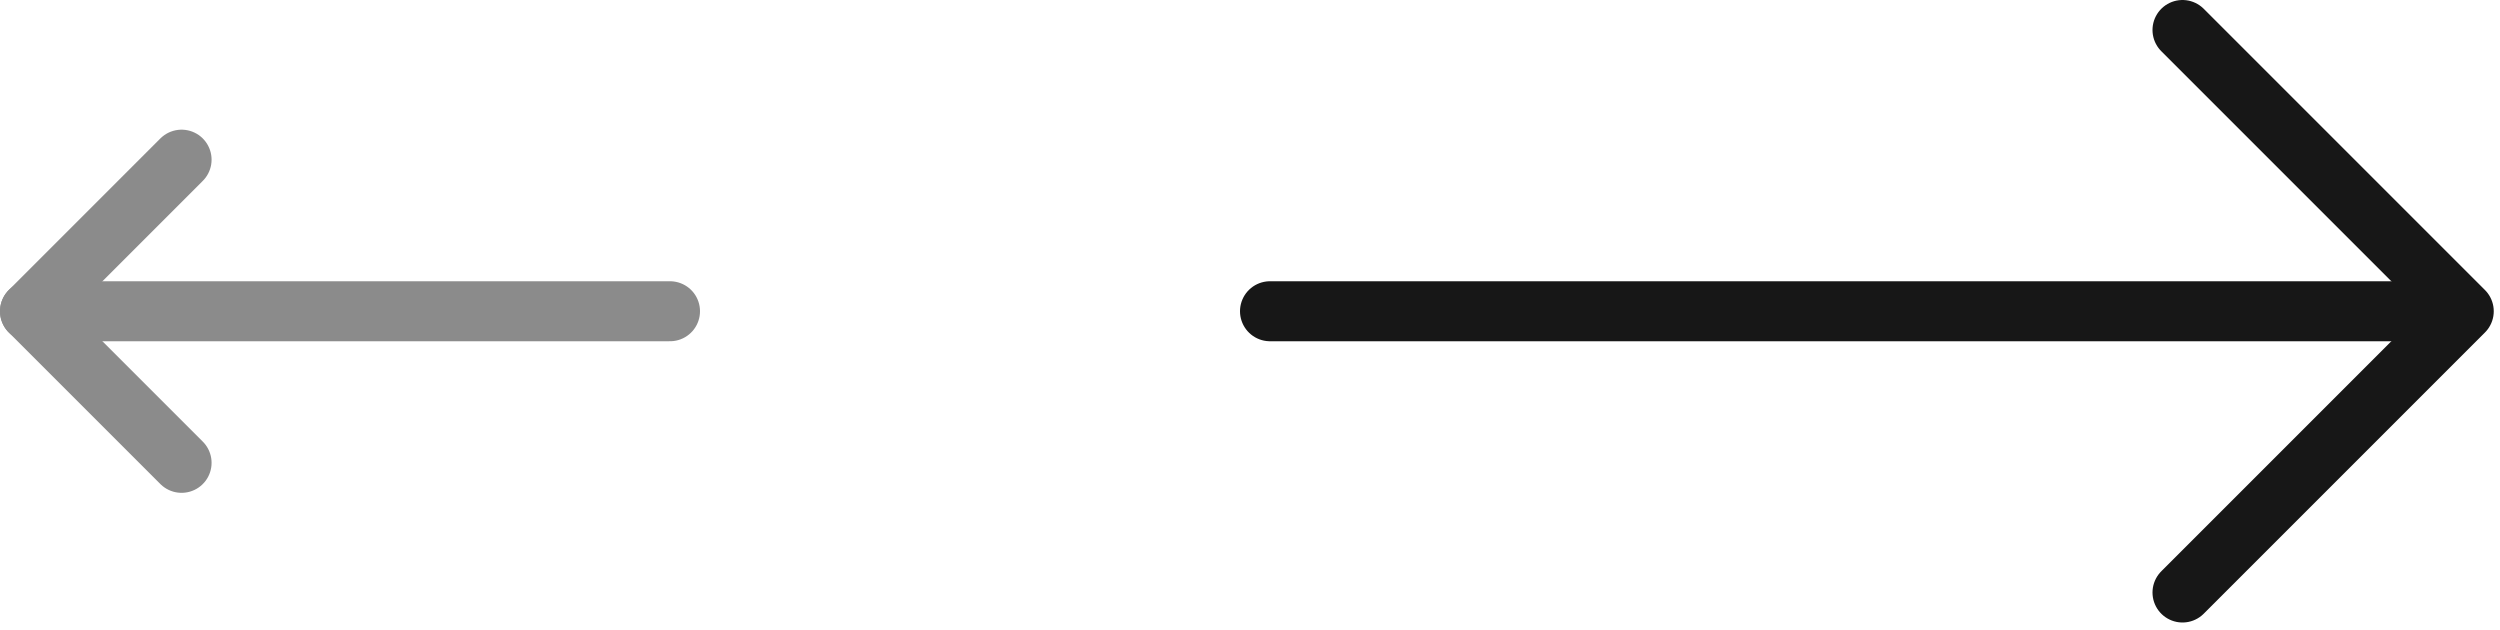 <svg width="250" height="63" viewBox="0 0 250 63" fill="none" xmlns="http://www.w3.org/2000/svg">
<g opacity="0.5">
<path d="M67 31.125L3 31.125" stroke="#171717" stroke-width="6" stroke-linecap="round" stroke-linejoin="round"/>
<path d="M18.158 46.283L3 31.125L18.158 15.967" stroke="#171717" stroke-width="6" stroke-linecap="round" stroke-linejoin="round"/>
</g>
<path d="M127 31.125L246 31.125" stroke="#171717" stroke-width="6" stroke-linecap="round" stroke-linejoin="round"/>
<path d="M218.25 3L246.375 31.125L218.25 59.25" stroke="#171717" stroke-width="6" stroke-linecap="round" stroke-linejoin="round"/>
</svg>
